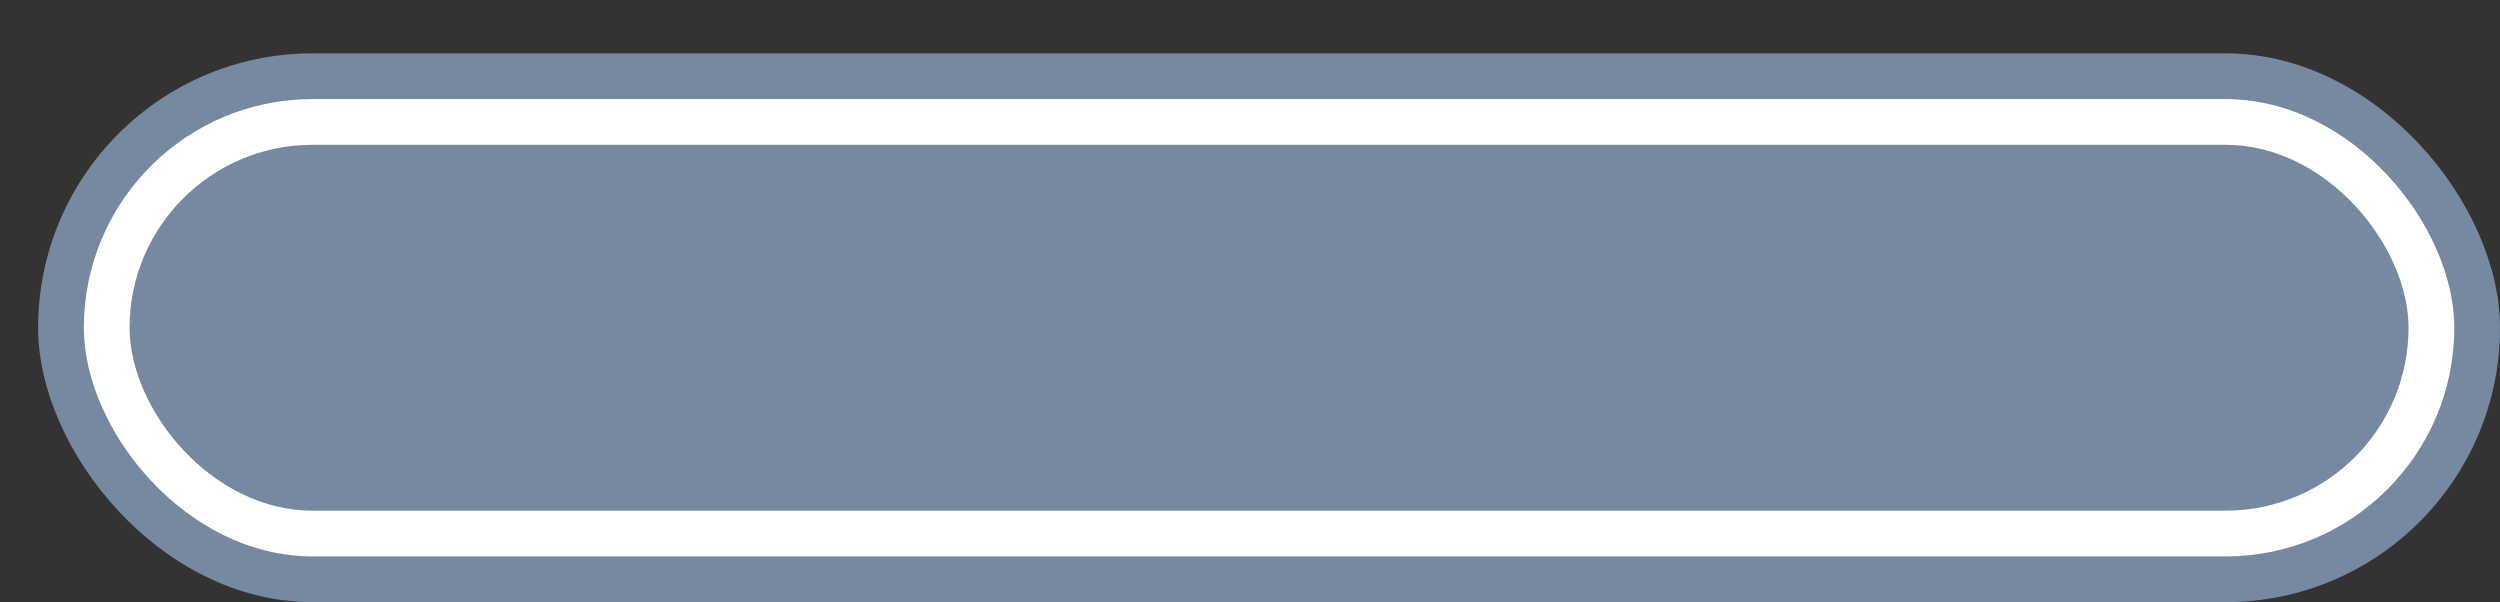 <svg xmlns='http://www.w3.org/2000/svg' width='100%' height='100%' viewBox='0 0 82.00 19.75'>
<rect x="0" y="0" width="82.00" height="19.75" fill="#333333" stroke="none"/>
<rect x='1.25' y='1.75' height='18' width='80.75' rx='9' fill='#7788a1'/>
<rect x='2.75' y='3.25' height='15.0' width='77.75' rx='7.5' fill='white'/>
<rect x='4.25' y='4.75' height='12.0' width='74.75' rx='6.0' fill='#7788a1'/>
</svg>
